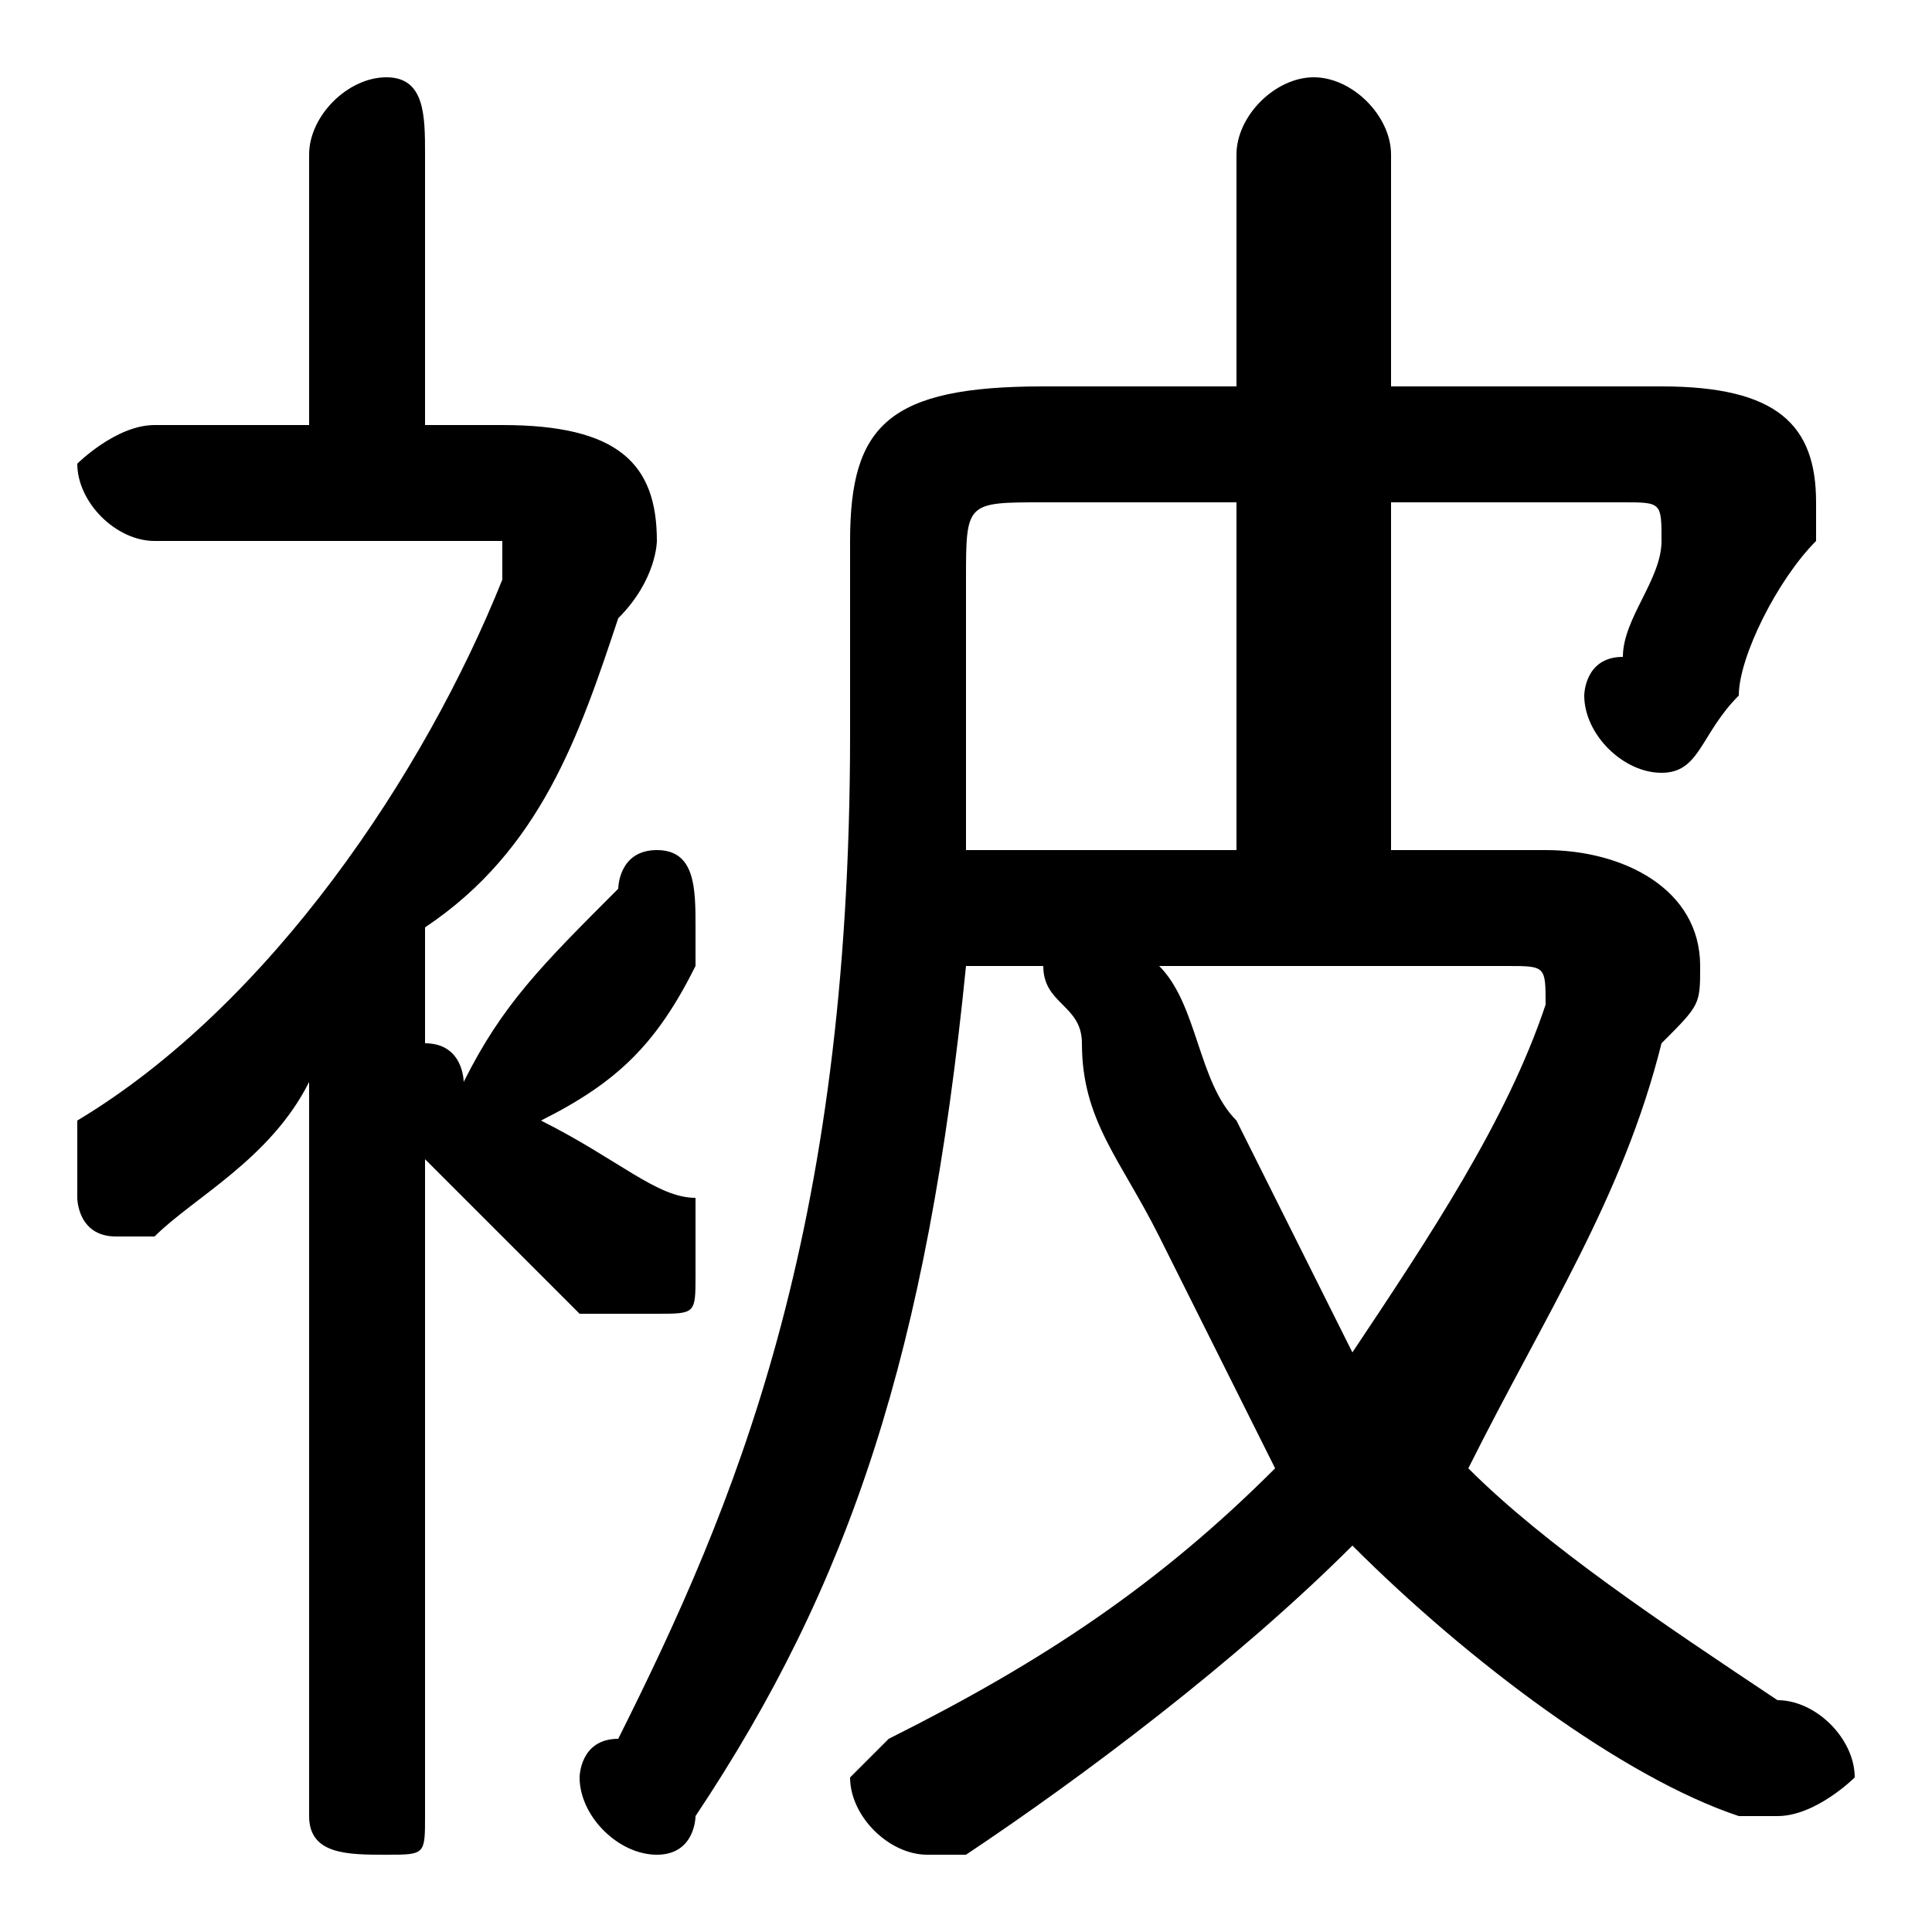 <svg xmlns="http://www.w3.org/2000/svg" viewBox="0 -44.0 50.0 50.0">
    <rect x="0" y="-44.0" width="50.0" height="50.0" fill="#808080" stroke="none"/>
    <g transform="scale(1, -1)">
        <!-- ボディの枠 -->
        <rect x="0" y="-6.0" width="50.0" height="50.0"
            stroke="white" fill="white"/>
        <!-- グリフ座標系の原点 -->
        <circle cx="0" cy="0" r="5" fill="white"/>
        <!-- グリフのアウトライン -->
        <g style="fill:black;stroke:#000000;stroke-width:0;stroke-linecap:round;stroke-linejoin:round;">
        <path d="M 11.0 20.0 C 14.0 22.0 15.0 25.0 16.0 28.0 C 17.0 29.0 17.0 30.0 17.0 30.0 C 17.0 32.0 16.0 33.0 13.0 33.0 L 11.0 33.0 L 11.0 40.0 C 11.0 41.0 11.0 42.0 10.0 42.0 C 9.0 42.0 8.0 41.0 8.0 40.0 L 8.0 33.0 L 4.0 33.0 C 3.0 33.0 2.0 32.0 2.0 32.0 C 2.0 31.0 3.0 30.0 4.0 30.0 L 12.0 30.0 C 13.0 30.0 13.0 30.0 13.0 30.0 C 13.0 29.0 13.0 29.0 13.0 29.0 C 11.0 24.0 7.0 18.0 2.0 15.0 C 2.0 14.0 2.0 14.0 2.0 13.0 C 2.0 13.0 2.0 12.0 3.0 12.0 C 3.0 12.0 4.0 12.0 4.0 12.0 C 5.0 13.0 7.0 14.0 8.0 16.0 L 8.0 -3.0 C 8.0 -4.0 9.0 -4.0 10.0 -4.0 C 11.0 -4.0 11.0 -4.0 11.0 -3.0 L 11.0 14.0 C 13.0 12.0 14.0 11.0 15.0 10.0 C 16.0 10.0 16.0 10.0 17.0 10.0 C 18.0 10.0 18.0 10.0 18.0 11.0 C 18.0 12.0 18.0 12.0 18.0 13.0 C 17.0 13.0 16.0 14.0 14.0 15.0 C 16.0 16.0 17.0 17.0 18.0 19.0 C 18.0 19.0 18.0 20.0 18.0 20.0 C 18.0 21.0 18.0 22.0 17.0 22.0 C 16.0 22.0 16.0 21.0 16.0 21.0 C 14.0 19.0 13.0 18.0 12.0 16.0 C 12.0 16.0 12.0 17.0 11.0 17.0 Z M 36.0 22.0 L 36.0 31.0 L 42.0 31.0 C 43.0 31.0 43.0 31.0 43.0 30.0 C 43.0 29.0 42.0 28.0 42.0 27.0 C 41.0 27.0 41.0 26.0 41.0 26.0 C 41.0 25.0 42.0 24.0 43.0 24.0 C 44.0 24.0 44.0 25.0 45.0 26.0 C 45.0 27.0 46.0 29.0 47.0 30.0 C 47.0 30.0 47.0 31.0 47.0 31.0 C 47.0 33.0 46.0 34.0 43.0 34.0 L 36.0 34.0 L 36.0 40.0 C 36.0 41.0 35.0 42.0 34.0 42.0 C 33.0 42.0 32.0 41.0 32.0 40.0 L 32.0 34.0 L 27.0 34.0 C 23.0 34.0 22.0 33.0 22.0 30.0 L 22.0 25.0 C 22.0 12.0 19.0 5.0 16.0 -1.0 C 15.0 -1.0 15.0 -2.0 15.0 -2.0 C 15.0 -3.0 16.0 -4.0 17.0 -4.0 C 18.0 -4.0 18.0 -3.0 18.0 -3.0 C 22.0 3.0 24.0 9.0 25.0 19.0 L 27.0 19.0 C 27.0 18.0 28.0 18.0 28.0 17.0 C 28.0 15.0 29.0 14.0 30.0 12.0 C 31.0 10.0 32.0 8.0 33.0 6.0 C 30.0 3.0 27.0 1.0 23.0 -1.0 C 23.0 -1.0 22.0 -2.0 22.0 -2.0 C 22.0 -3.0 23.0 -4.0 24.0 -4.0 C 24.0 -4.0 24.0 -4.0 25.0 -4.0 C 28.0 -2.0 32.0 1.0 35.0 4.0 C 38.0 1.0 42.0 -2.0 45.0 -3.0 C 45.0 -3.0 46.0 -3.0 46.0 -3.0 C 47.0 -3.0 48.0 -2.0 48.0 -2.0 C 48.0 -1.0 47.0 -0.0 46.0 0.0 C 43.0 2.0 40.0 4.0 38.0 6.0 C 40.0 10.0 42.0 13.0 43.0 17.0 C 44.0 18.0 44.0 18.0 44.0 19.0 C 44.0 21.0 42.0 22.0 40.0 22.0 Z M 32.0 22.0 L 25.0 22.0 C 25.0 23.0 25.0 24.0 25.0 24.0 L 25.0 29.0 C 25.0 31.0 25.0 31.0 27.0 31.0 L 32.0 31.0 Z M 39.0 19.0 C 40.0 19.0 40.0 19.0 40.0 18.0 C 40.0 18.0 40.0 18.0 40.0 18.0 C 39.0 15.0 37.0 12.0 35.0 9.0 C 34.0 11.0 33.0 13.0 32.0 15.0 C 31.0 16.0 31.0 18.0 30.0 19.0 Z"/>
    </g>
    </g>
</svg>
